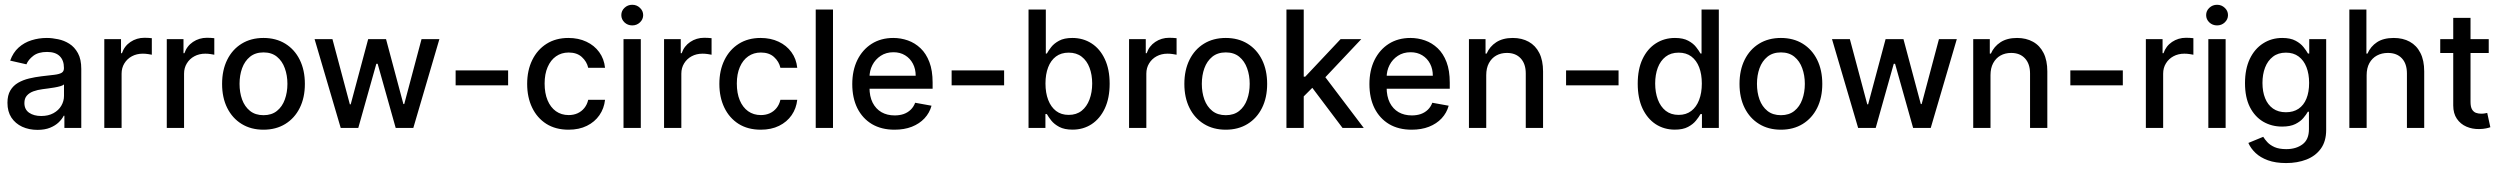 <svg width="215" height="15" viewBox="0 0 215 15" fill="none" xmlns="http://www.w3.org/2000/svg">
<path d="M3.222 11.169C2.738 11.169 2.3 11.079 1.909 10.901C1.518 10.718 1.208 10.455 0.979 10.11C0.754 9.765 0.641 9.343 0.641 8.842C0.641 8.411 0.724 8.057 0.89 7.778C1.056 7.5 1.279 7.28 1.561 7.117C1.843 6.955 2.158 6.832 2.506 6.749C2.854 6.666 3.208 6.603 3.57 6.56C4.027 6.507 4.398 6.464 4.683 6.431C4.968 6.395 5.175 6.337 5.305 6.257C5.434 6.178 5.499 6.048 5.499 5.869V5.835C5.499 5.4 5.376 5.064 5.131 4.825C4.889 4.587 4.527 4.467 4.047 4.467C3.546 4.467 3.152 4.578 2.864 4.8C2.579 5.019 2.381 5.263 2.272 5.531L0.875 5.213C1.041 4.749 1.283 4.375 1.601 4.089C1.922 3.801 2.292 3.592 2.71 3.463C3.127 3.33 3.566 3.264 4.027 3.264C4.332 3.264 4.655 3.301 4.996 3.374C5.341 3.443 5.663 3.572 5.961 3.761C6.263 3.95 6.509 4.22 6.702 4.572C6.894 4.92 6.99 5.372 6.99 5.929V11H5.538V9.956H5.479C5.383 10.148 5.238 10.337 5.046 10.523C4.854 10.708 4.607 10.863 4.305 10.985C4.004 11.108 3.643 11.169 3.222 11.169ZM3.545 9.976C3.956 9.976 4.307 9.895 4.599 9.732C4.894 9.57 5.117 9.358 5.27 9.096C5.426 8.831 5.504 8.547 5.504 8.246V7.261C5.451 7.314 5.348 7.364 5.195 7.411C5.046 7.454 4.875 7.492 4.683 7.525C4.491 7.555 4.304 7.583 4.121 7.609C3.939 7.633 3.787 7.652 3.664 7.669C3.376 7.705 3.112 7.767 2.874 7.853C2.638 7.939 2.449 8.063 2.307 8.226C2.168 8.385 2.098 8.597 2.098 8.862C2.098 9.23 2.234 9.509 2.506 9.697C2.777 9.883 3.124 9.976 3.545 9.976ZM8.97 11V3.364H10.407V4.577H10.486C10.626 4.166 10.871 3.843 11.222 3.607C11.577 3.369 11.978 3.249 12.425 3.249C12.518 3.249 12.627 3.253 12.753 3.259C12.883 3.266 12.984 3.274 13.057 3.284V4.706C12.997 4.689 12.891 4.671 12.739 4.651C12.586 4.628 12.434 4.616 12.281 4.616C11.93 4.616 11.617 4.691 11.341 4.84C11.07 4.986 10.854 5.19 10.695 5.452C10.536 5.71 10.457 6.005 10.457 6.337V11H8.97ZM14.343 11V3.364H15.78V4.577H15.859C15.999 4.166 16.244 3.843 16.595 3.607C16.95 3.369 17.351 3.249 17.798 3.249C17.891 3.249 18 3.253 18.126 3.259C18.256 3.266 18.357 3.274 18.43 3.284V4.706C18.37 4.689 18.264 4.671 18.111 4.651C17.959 4.628 17.807 4.616 17.654 4.616C17.303 4.616 16.99 4.691 16.715 4.84C16.443 4.986 16.227 5.19 16.068 5.452C15.909 5.71 15.829 6.005 15.829 6.337V11H14.343ZM22.659 11.154C21.943 11.154 21.319 10.99 20.785 10.662C20.251 10.334 19.837 9.875 19.542 9.285C19.247 8.695 19.1 8.005 19.1 7.217C19.1 6.424 19.247 5.732 19.542 5.138C19.837 4.545 20.251 4.085 20.785 3.756C21.319 3.428 21.943 3.264 22.659 3.264C23.375 3.264 24 3.428 24.534 3.756C25.067 4.085 25.482 4.545 25.776 5.138C26.071 5.732 26.219 6.424 26.219 7.217C26.219 8.005 26.071 8.695 25.776 9.285C25.482 9.875 25.067 10.334 24.534 10.662C24 10.99 23.375 11.154 22.659 11.154ZM22.664 9.906C23.128 9.906 23.513 9.784 23.818 9.538C24.123 9.293 24.348 8.967 24.494 8.559C24.643 8.151 24.718 7.702 24.718 7.212C24.718 6.724 24.643 6.277 24.494 5.869C24.348 5.458 24.123 5.129 23.818 4.88C23.513 4.631 23.128 4.507 22.664 4.507C22.197 4.507 21.809 4.631 21.501 4.88C21.196 5.129 20.969 5.458 20.82 5.869C20.674 6.277 20.601 6.724 20.601 7.212C20.601 7.702 20.674 8.151 20.82 8.559C20.969 8.967 21.196 9.293 21.501 9.538C21.809 9.784 22.197 9.906 22.664 9.906ZM29.301 11L27.054 3.364H28.59L30.087 8.972H30.161L31.663 3.364H33.199L34.691 8.947H34.765L36.252 3.364H37.788L35.546 11H34.029L32.478 5.487H32.364L30.813 11H29.301ZM43.698 6.053V7.341H39.184V6.053H43.698ZM48.896 11.154C48.157 11.154 47.52 10.987 46.986 10.652C46.456 10.314 46.048 9.848 45.764 9.255C45.478 8.662 45.336 7.982 45.336 7.217C45.336 6.441 45.482 5.757 45.773 5.163C46.065 4.567 46.476 4.101 47.006 3.766C47.537 3.432 48.161 3.264 48.881 3.264C49.461 3.264 49.978 3.372 50.432 3.587C50.886 3.799 51.252 4.098 51.531 4.482C51.812 4.867 51.98 5.316 52.033 5.83H50.586C50.506 5.472 50.324 5.163 50.039 4.905C49.757 4.646 49.38 4.517 48.906 4.517C48.491 4.517 48.128 4.626 47.817 4.845C47.508 5.061 47.268 5.369 47.096 5.77C46.923 6.168 46.837 6.638 46.837 7.182C46.837 7.739 46.922 8.219 47.091 8.624C47.26 9.028 47.499 9.341 47.807 9.563C48.118 9.785 48.485 9.896 48.906 9.896C49.187 9.896 49.443 9.845 49.671 9.742C49.903 9.636 50.097 9.485 50.253 9.29C50.412 9.094 50.523 8.859 50.586 8.584H52.033C51.98 9.078 51.819 9.518 51.55 9.906C51.282 10.294 50.922 10.599 50.472 10.821C50.024 11.043 49.499 11.154 48.896 11.154ZM53.622 11V3.364H55.109V11H53.622ZM54.373 2.185C54.114 2.185 53.892 2.099 53.707 1.927C53.525 1.751 53.433 1.542 53.433 1.3C53.433 1.055 53.525 0.846 53.707 0.674C53.892 0.498 54.114 0.411 54.373 0.411C54.632 0.411 54.852 0.498 55.034 0.674C55.22 0.846 55.313 1.055 55.313 1.3C55.313 1.542 55.22 1.751 55.034 1.927C54.852 2.099 54.632 2.185 54.373 2.185ZM57.109 11V3.364H58.545V4.577H58.625C58.764 4.166 59.01 3.843 59.361 3.607C59.715 3.369 60.117 3.249 60.564 3.249C60.657 3.249 60.766 3.253 60.892 3.259C61.021 3.266 61.122 3.274 61.195 3.284V4.706C61.136 4.689 61.03 4.671 60.877 4.651C60.725 4.628 60.572 4.616 60.42 4.616C60.068 4.616 59.755 4.691 59.48 4.84C59.208 4.986 58.993 5.19 58.834 5.452C58.675 5.71 58.595 6.005 58.595 6.337V11H57.109ZM65.425 11.154C64.686 11.154 64.049 10.987 63.516 10.652C62.986 10.314 62.578 9.848 62.293 9.255C62.008 8.662 61.865 7.982 61.865 7.217C61.865 6.441 62.011 5.757 62.303 5.163C62.594 4.567 63.005 4.101 63.536 3.766C64.066 3.432 64.691 3.264 65.41 3.264C65.99 3.264 66.507 3.372 66.961 3.587C67.415 3.799 67.781 4.098 68.06 4.482C68.342 4.867 68.509 5.316 68.562 5.83H67.115C67.036 5.472 66.853 5.163 66.568 4.905C66.287 4.646 65.909 4.517 65.435 4.517C65.02 4.517 64.658 4.626 64.346 4.845C64.038 5.061 63.797 5.369 63.625 5.77C63.453 6.168 63.367 6.638 63.367 7.182C63.367 7.739 63.451 8.219 63.62 8.624C63.789 9.028 64.028 9.341 64.336 9.563C64.648 9.785 65.014 9.896 65.435 9.896C65.717 9.896 65.972 9.845 66.201 9.742C66.433 9.636 66.626 9.485 66.782 9.29C66.941 9.094 67.052 8.859 67.115 8.584H68.562C68.509 9.078 68.348 9.518 68.08 9.906C67.811 10.294 67.452 10.599 67.001 10.821C66.553 11.043 66.028 11.154 65.425 11.154ZM71.638 0.818V11H70.152V0.818H71.638ZM76.929 11.154C76.177 11.154 75.529 10.993 74.985 10.672C74.445 10.347 74.027 9.891 73.732 9.305C73.441 8.715 73.295 8.024 73.295 7.232C73.295 6.449 73.441 5.76 73.732 5.163C74.027 4.567 74.438 4.101 74.965 3.766C75.496 3.432 76.115 3.264 76.825 3.264C77.256 3.264 77.673 3.335 78.078 3.478C78.482 3.62 78.845 3.844 79.166 4.149C79.488 4.454 79.741 4.85 79.927 5.337C80.113 5.821 80.205 6.41 80.205 7.102V7.629H74.135V6.516H78.749C78.749 6.125 78.669 5.778 78.51 5.477C78.351 5.172 78.127 4.931 77.839 4.756C77.554 4.58 77.219 4.492 76.835 4.492C76.417 4.492 76.052 4.595 75.741 4.8C75.433 5.003 75.194 5.268 75.025 5.596C74.859 5.921 74.776 6.274 74.776 6.655V7.525C74.776 8.035 74.866 8.469 75.045 8.827C75.227 9.185 75.481 9.459 75.806 9.648C76.13 9.833 76.51 9.926 76.944 9.926C77.226 9.926 77.483 9.886 77.715 9.807C77.947 9.724 78.147 9.601 78.316 9.439C78.485 9.277 78.615 9.076 78.704 8.837L80.111 9.091C79.998 9.505 79.796 9.868 79.504 10.18C79.216 10.488 78.853 10.728 78.416 10.901C77.981 11.07 77.486 11.154 76.929 11.154ZM86.354 6.053V7.341H81.84V6.053H86.354ZM88.454 11V0.818H89.941V4.602H90.031C90.117 4.442 90.241 4.259 90.403 4.05C90.566 3.841 90.791 3.659 91.079 3.503C91.368 3.344 91.749 3.264 92.223 3.264C92.84 3.264 93.39 3.42 93.874 3.732C94.358 4.043 94.737 4.492 95.012 5.079C95.29 5.665 95.43 6.371 95.43 7.197C95.43 8.022 95.292 8.73 95.017 9.32C94.742 9.906 94.364 10.359 93.883 10.677C93.403 10.992 92.854 11.149 92.238 11.149C91.774 11.149 91.394 11.071 91.099 10.915C90.808 10.76 90.579 10.577 90.413 10.369C90.248 10.16 90.12 9.974 90.031 9.812H89.906V11H88.454ZM89.911 7.182C89.911 7.719 89.989 8.189 90.145 8.594C90.301 8.998 90.526 9.315 90.821 9.543C91.116 9.769 91.477 9.881 91.905 9.881C92.349 9.881 92.72 9.764 93.019 9.528C93.317 9.29 93.542 8.967 93.695 8.559C93.85 8.151 93.928 7.692 93.928 7.182C93.928 6.678 93.852 6.226 93.7 5.825C93.55 5.424 93.325 5.107 93.023 4.875C92.725 4.643 92.352 4.527 91.905 4.527C91.474 4.527 91.109 4.638 90.811 4.86C90.516 5.082 90.292 5.392 90.14 5.79C89.987 6.188 89.911 6.652 89.911 7.182ZM97.099 11V3.364H98.536V4.577H98.615C98.754 4.166 99 3.843 99.351 3.607C99.706 3.369 100.107 3.249 100.554 3.249C100.647 3.249 100.756 3.253 100.882 3.259C101.012 3.266 101.113 3.274 101.186 3.284V4.706C101.126 4.689 101.02 4.671 100.867 4.651C100.715 4.628 100.562 4.616 100.41 4.616C100.059 4.616 99.745 4.691 99.47 4.84C99.199 4.986 98.983 5.19 98.824 5.452C98.665 5.71 98.585 6.005 98.585 6.337V11H97.099ZM105.415 11.154C104.699 11.154 104.074 10.99 103.541 10.662C103.007 10.334 102.593 9.875 102.298 9.285C102.003 8.695 101.855 8.005 101.855 7.217C101.855 6.424 102.003 5.732 102.298 5.138C102.593 4.545 103.007 4.085 103.541 3.756C104.074 3.428 104.699 3.264 105.415 3.264C106.131 3.264 106.756 3.428 107.289 3.756C107.823 4.085 108.237 4.545 108.532 5.138C108.827 5.732 108.975 6.424 108.975 7.217C108.975 8.005 108.827 8.695 108.532 9.285C108.237 9.875 107.823 10.334 107.289 10.662C106.756 10.99 106.131 11.154 105.415 11.154ZM105.42 9.906C105.884 9.906 106.269 9.784 106.574 9.538C106.878 9.293 107.104 8.967 107.25 8.559C107.399 8.151 107.473 7.702 107.473 7.212C107.473 6.724 107.399 6.277 107.25 5.869C107.104 5.458 106.878 5.129 106.574 4.88C106.269 4.631 105.884 4.507 105.42 4.507C104.953 4.507 104.565 4.631 104.257 4.88C103.952 5.129 103.725 5.458 103.576 5.869C103.43 6.277 103.357 6.724 103.357 7.212C103.357 7.702 103.43 8.151 103.576 8.559C103.725 8.967 103.952 9.293 104.257 9.538C104.565 9.784 104.953 9.906 105.42 9.906ZM112.001 8.41L111.991 6.595H112.25L115.292 3.364H117.072L113.602 7.043H113.368L112.001 8.41ZM110.634 11V0.818H112.121V11H110.634ZM115.456 11L112.722 7.371L113.746 6.332L117.281 11H115.456ZM121.404 11.154C120.651 11.154 120.003 10.993 119.46 10.672C118.92 10.347 118.502 9.891 118.207 9.305C117.915 8.715 117.77 8.024 117.77 7.232C117.77 6.449 117.915 5.76 118.207 5.163C118.502 4.567 118.913 4.101 119.44 3.766C119.97 3.432 120.59 3.264 121.299 3.264C121.73 3.264 122.148 3.335 122.552 3.478C122.957 3.62 123.319 3.844 123.641 4.149C123.962 4.454 124.216 4.85 124.402 5.337C124.587 5.821 124.68 6.41 124.68 7.102V7.629H118.61V6.516H123.223C123.223 6.125 123.144 5.778 122.985 5.477C122.826 5.172 122.602 4.931 122.314 4.756C122.029 4.58 121.694 4.492 121.309 4.492C120.892 4.492 120.527 4.595 120.216 4.8C119.907 5.003 119.669 5.268 119.5 5.596C119.334 5.921 119.251 6.274 119.251 6.655V7.525C119.251 8.035 119.341 8.469 119.52 8.827C119.702 9.185 119.955 9.459 120.28 9.648C120.605 9.833 120.984 9.926 121.419 9.926C121.7 9.926 121.957 9.886 122.189 9.807C122.421 9.724 122.622 9.601 122.791 9.439C122.96 9.277 123.089 9.076 123.179 8.837L124.586 9.091C124.473 9.505 124.271 9.868 123.979 10.18C123.691 10.488 123.328 10.728 122.89 10.901C122.456 11.07 121.961 11.154 121.404 11.154ZM127.816 6.466V11H126.329V3.364H127.756V4.607H127.851C128.026 4.202 128.301 3.877 128.676 3.632C129.054 3.387 129.529 3.264 130.103 3.264C130.623 3.264 131.079 3.374 131.47 3.592C131.861 3.808 132.164 4.129 132.38 4.557C132.595 4.984 132.703 5.513 132.703 6.143V11H131.216V6.322C131.216 5.768 131.072 5.336 130.784 5.024C130.496 4.709 130.099 4.552 129.596 4.552C129.251 4.552 128.944 4.626 128.676 4.776C128.411 4.925 128.2 5.143 128.045 5.432C127.892 5.717 127.816 6.062 127.816 6.466ZM139.196 6.053V7.341H134.682V6.053H139.196ZM144.036 11.149C143.419 11.149 142.869 10.992 142.385 10.677C141.905 10.359 141.527 9.906 141.252 9.32C140.98 8.73 140.844 8.022 140.844 7.197C140.844 6.371 140.981 5.665 141.257 5.079C141.535 4.492 141.916 4.043 142.4 3.732C142.884 3.42 143.432 3.264 144.046 3.264C144.52 3.264 144.901 3.344 145.189 3.503C145.481 3.659 145.706 3.841 145.865 4.05C146.028 4.259 146.154 4.442 146.243 4.602H146.333V0.818H147.819V11H146.367V9.812H146.243C146.154 9.974 146.024 10.16 145.855 10.369C145.69 10.577 145.461 10.76 145.169 10.915C144.878 11.071 144.5 11.149 144.036 11.149ZM144.364 9.881C144.791 9.881 145.153 9.769 145.448 9.543C145.746 9.315 145.971 8.998 146.124 8.594C146.28 8.189 146.357 7.719 146.357 7.182C146.357 6.652 146.281 6.188 146.129 5.79C145.976 5.392 145.753 5.082 145.458 4.86C145.163 4.638 144.798 4.527 144.364 4.527C143.916 4.527 143.544 4.643 143.245 4.875C142.947 5.107 142.722 5.424 142.569 5.825C142.42 6.226 142.345 6.678 142.345 7.182C142.345 7.692 142.422 8.151 142.574 8.559C142.727 8.967 142.952 9.29 143.25 9.528C143.552 9.764 143.923 9.881 144.364 9.881ZM153.157 11.154C152.441 11.154 151.817 10.99 151.283 10.662C150.749 10.334 150.335 9.875 150.04 9.285C149.745 8.695 149.598 8.005 149.598 7.217C149.598 6.424 149.745 5.732 150.04 5.138C150.335 4.545 150.749 4.085 151.283 3.756C151.817 3.428 152.441 3.264 153.157 3.264C153.873 3.264 154.498 3.428 155.032 3.756C155.565 4.085 155.98 4.545 156.275 5.138C156.569 5.732 156.717 6.424 156.717 7.217C156.717 8.005 156.569 8.695 156.275 9.285C155.98 9.875 155.565 10.334 155.032 10.662C154.498 10.99 153.873 11.154 153.157 11.154ZM153.162 9.906C153.626 9.906 154.011 9.784 154.316 9.538C154.621 9.293 154.846 8.967 154.992 8.559C155.141 8.151 155.216 7.702 155.216 7.212C155.216 6.724 155.141 6.277 154.992 5.869C154.846 5.458 154.621 5.129 154.316 4.88C154.011 4.631 153.626 4.507 153.162 4.507C152.695 4.507 152.307 4.631 151.999 4.88C151.694 5.129 151.467 5.458 151.318 5.869C151.172 6.277 151.099 6.724 151.099 7.212C151.099 7.702 151.172 8.151 151.318 8.559C151.467 8.967 151.694 9.293 151.999 9.538C152.307 9.784 152.695 9.906 153.162 9.906ZM159.799 11L157.552 3.364H159.088L160.585 8.972H160.659L162.161 3.364H163.697L165.189 8.947H165.263L166.75 3.364H168.286L166.044 11H164.527L162.976 5.487H162.862L161.311 11H159.799ZM171.183 6.466V11H169.697V3.364H171.123V4.607H171.218C171.394 4.202 171.669 3.877 172.043 3.632C172.421 3.387 172.897 3.264 173.47 3.264C173.99 3.264 174.446 3.374 174.837 3.592C175.228 3.808 175.532 4.129 175.747 4.557C175.962 4.984 176.07 5.513 176.07 6.143V11H174.584V6.322C174.584 5.768 174.439 5.336 174.151 5.024C173.863 4.709 173.467 4.552 172.963 4.552C172.618 4.552 172.312 4.626 172.043 4.776C171.778 4.925 171.568 5.143 171.412 5.432C171.259 5.717 171.183 6.062 171.183 6.466ZM182.563 6.053V7.341H178.049V6.053H182.563ZM184.544 11V3.364H185.981V4.577H186.061C186.2 4.166 186.445 3.843 186.796 3.607C187.151 3.369 187.552 3.249 187.999 3.249C188.092 3.249 188.202 3.253 188.328 3.259C188.457 3.266 188.558 3.274 188.631 3.284V4.706C188.571 4.689 188.465 4.671 188.313 4.651C188.16 4.628 188.008 4.616 187.855 4.616C187.504 4.616 187.191 4.691 186.916 4.84C186.644 4.986 186.428 5.19 186.269 5.452C186.11 5.71 186.031 6.005 186.031 6.337V11H184.544ZM189.917 11V3.364H191.404V11H189.917ZM190.668 2.185C190.409 2.185 190.187 2.099 190.002 1.927C189.819 1.751 189.728 1.542 189.728 1.3C189.728 1.055 189.819 0.846 190.002 0.674C190.187 0.498 190.409 0.411 190.668 0.411C190.926 0.411 191.147 0.498 191.329 0.674C191.515 0.846 191.608 1.055 191.608 1.3C191.608 1.542 191.515 1.751 191.329 1.927C191.147 2.099 190.926 2.185 190.668 2.185ZM196.605 14.023C195.999 14.023 195.477 13.943 195.039 13.784C194.605 13.625 194.25 13.415 193.975 13.153C193.7 12.891 193.495 12.604 193.359 12.293L194.637 11.766C194.726 11.912 194.845 12.066 194.994 12.228C195.147 12.394 195.352 12.535 195.611 12.651C195.873 12.767 196.209 12.825 196.62 12.825C197.184 12.825 197.649 12.687 198.017 12.412C198.385 12.14 198.569 11.706 198.569 11.109V9.608H198.475C198.385 9.77 198.256 9.951 198.087 10.15C197.921 10.349 197.692 10.521 197.401 10.667C197.109 10.813 196.73 10.886 196.262 10.886C195.659 10.886 195.115 10.745 194.632 10.463C194.151 10.178 193.77 9.759 193.488 9.205C193.21 8.648 193.07 7.964 193.07 7.152C193.07 6.34 193.208 5.644 193.483 5.064C193.762 4.484 194.143 4.04 194.627 3.732C195.11 3.42 195.659 3.264 196.272 3.264C196.746 3.264 197.129 3.344 197.421 3.503C197.712 3.659 197.939 3.841 198.102 4.05C198.267 4.259 198.395 4.442 198.485 4.602H198.594V3.364H200.051V11.169C200.051 11.825 199.898 12.364 199.593 12.785C199.288 13.206 198.876 13.517 198.355 13.72C197.838 13.922 197.255 14.023 196.605 14.023ZM196.59 9.653C197.018 9.653 197.379 9.553 197.674 9.354C197.972 9.152 198.198 8.864 198.35 8.489C198.506 8.112 198.584 7.659 198.584 7.132C198.584 6.618 198.508 6.166 198.355 5.775C198.203 5.384 197.979 5.079 197.684 4.86C197.389 4.638 197.025 4.527 196.59 4.527C196.143 4.527 195.77 4.643 195.472 4.875C195.173 5.104 194.948 5.415 194.796 5.81C194.646 6.204 194.572 6.645 194.572 7.132C194.572 7.633 194.648 8.072 194.801 8.45C194.953 8.827 195.178 9.122 195.477 9.335C195.778 9.547 196.15 9.653 196.59 9.653ZM203.531 6.466V11H202.044V0.818H203.511V4.607H203.605C203.784 4.196 204.058 3.869 204.426 3.627C204.794 3.385 205.274 3.264 205.867 3.264C206.391 3.264 206.848 3.372 207.24 3.587C207.634 3.803 207.939 4.124 208.154 4.552C208.373 4.976 208.482 5.506 208.482 6.143V11H206.996V6.322C206.996 5.762 206.852 5.327 206.563 5.019C206.275 4.708 205.874 4.552 205.36 4.552C205.009 4.552 204.694 4.626 204.416 4.776C204.141 4.925 203.923 5.143 203.764 5.432C203.609 5.717 203.531 6.062 203.531 6.466ZM214.031 3.364V4.557H209.86V3.364H214.031ZM210.978 1.534H212.465V8.758C212.465 9.046 212.508 9.263 212.594 9.409C212.68 9.552 212.791 9.649 212.927 9.702C213.066 9.752 213.217 9.777 213.379 9.777C213.499 9.777 213.603 9.769 213.693 9.752C213.782 9.736 213.852 9.722 213.901 9.712L214.17 10.94C214.084 10.973 213.961 11.007 213.802 11.04C213.643 11.076 213.444 11.096 213.205 11.099C212.814 11.106 212.45 11.037 212.112 10.891C211.774 10.745 211.5 10.519 211.291 10.214C211.083 9.91 210.978 9.527 210.978 9.066V1.534Z" fill="black"/>
</svg>

